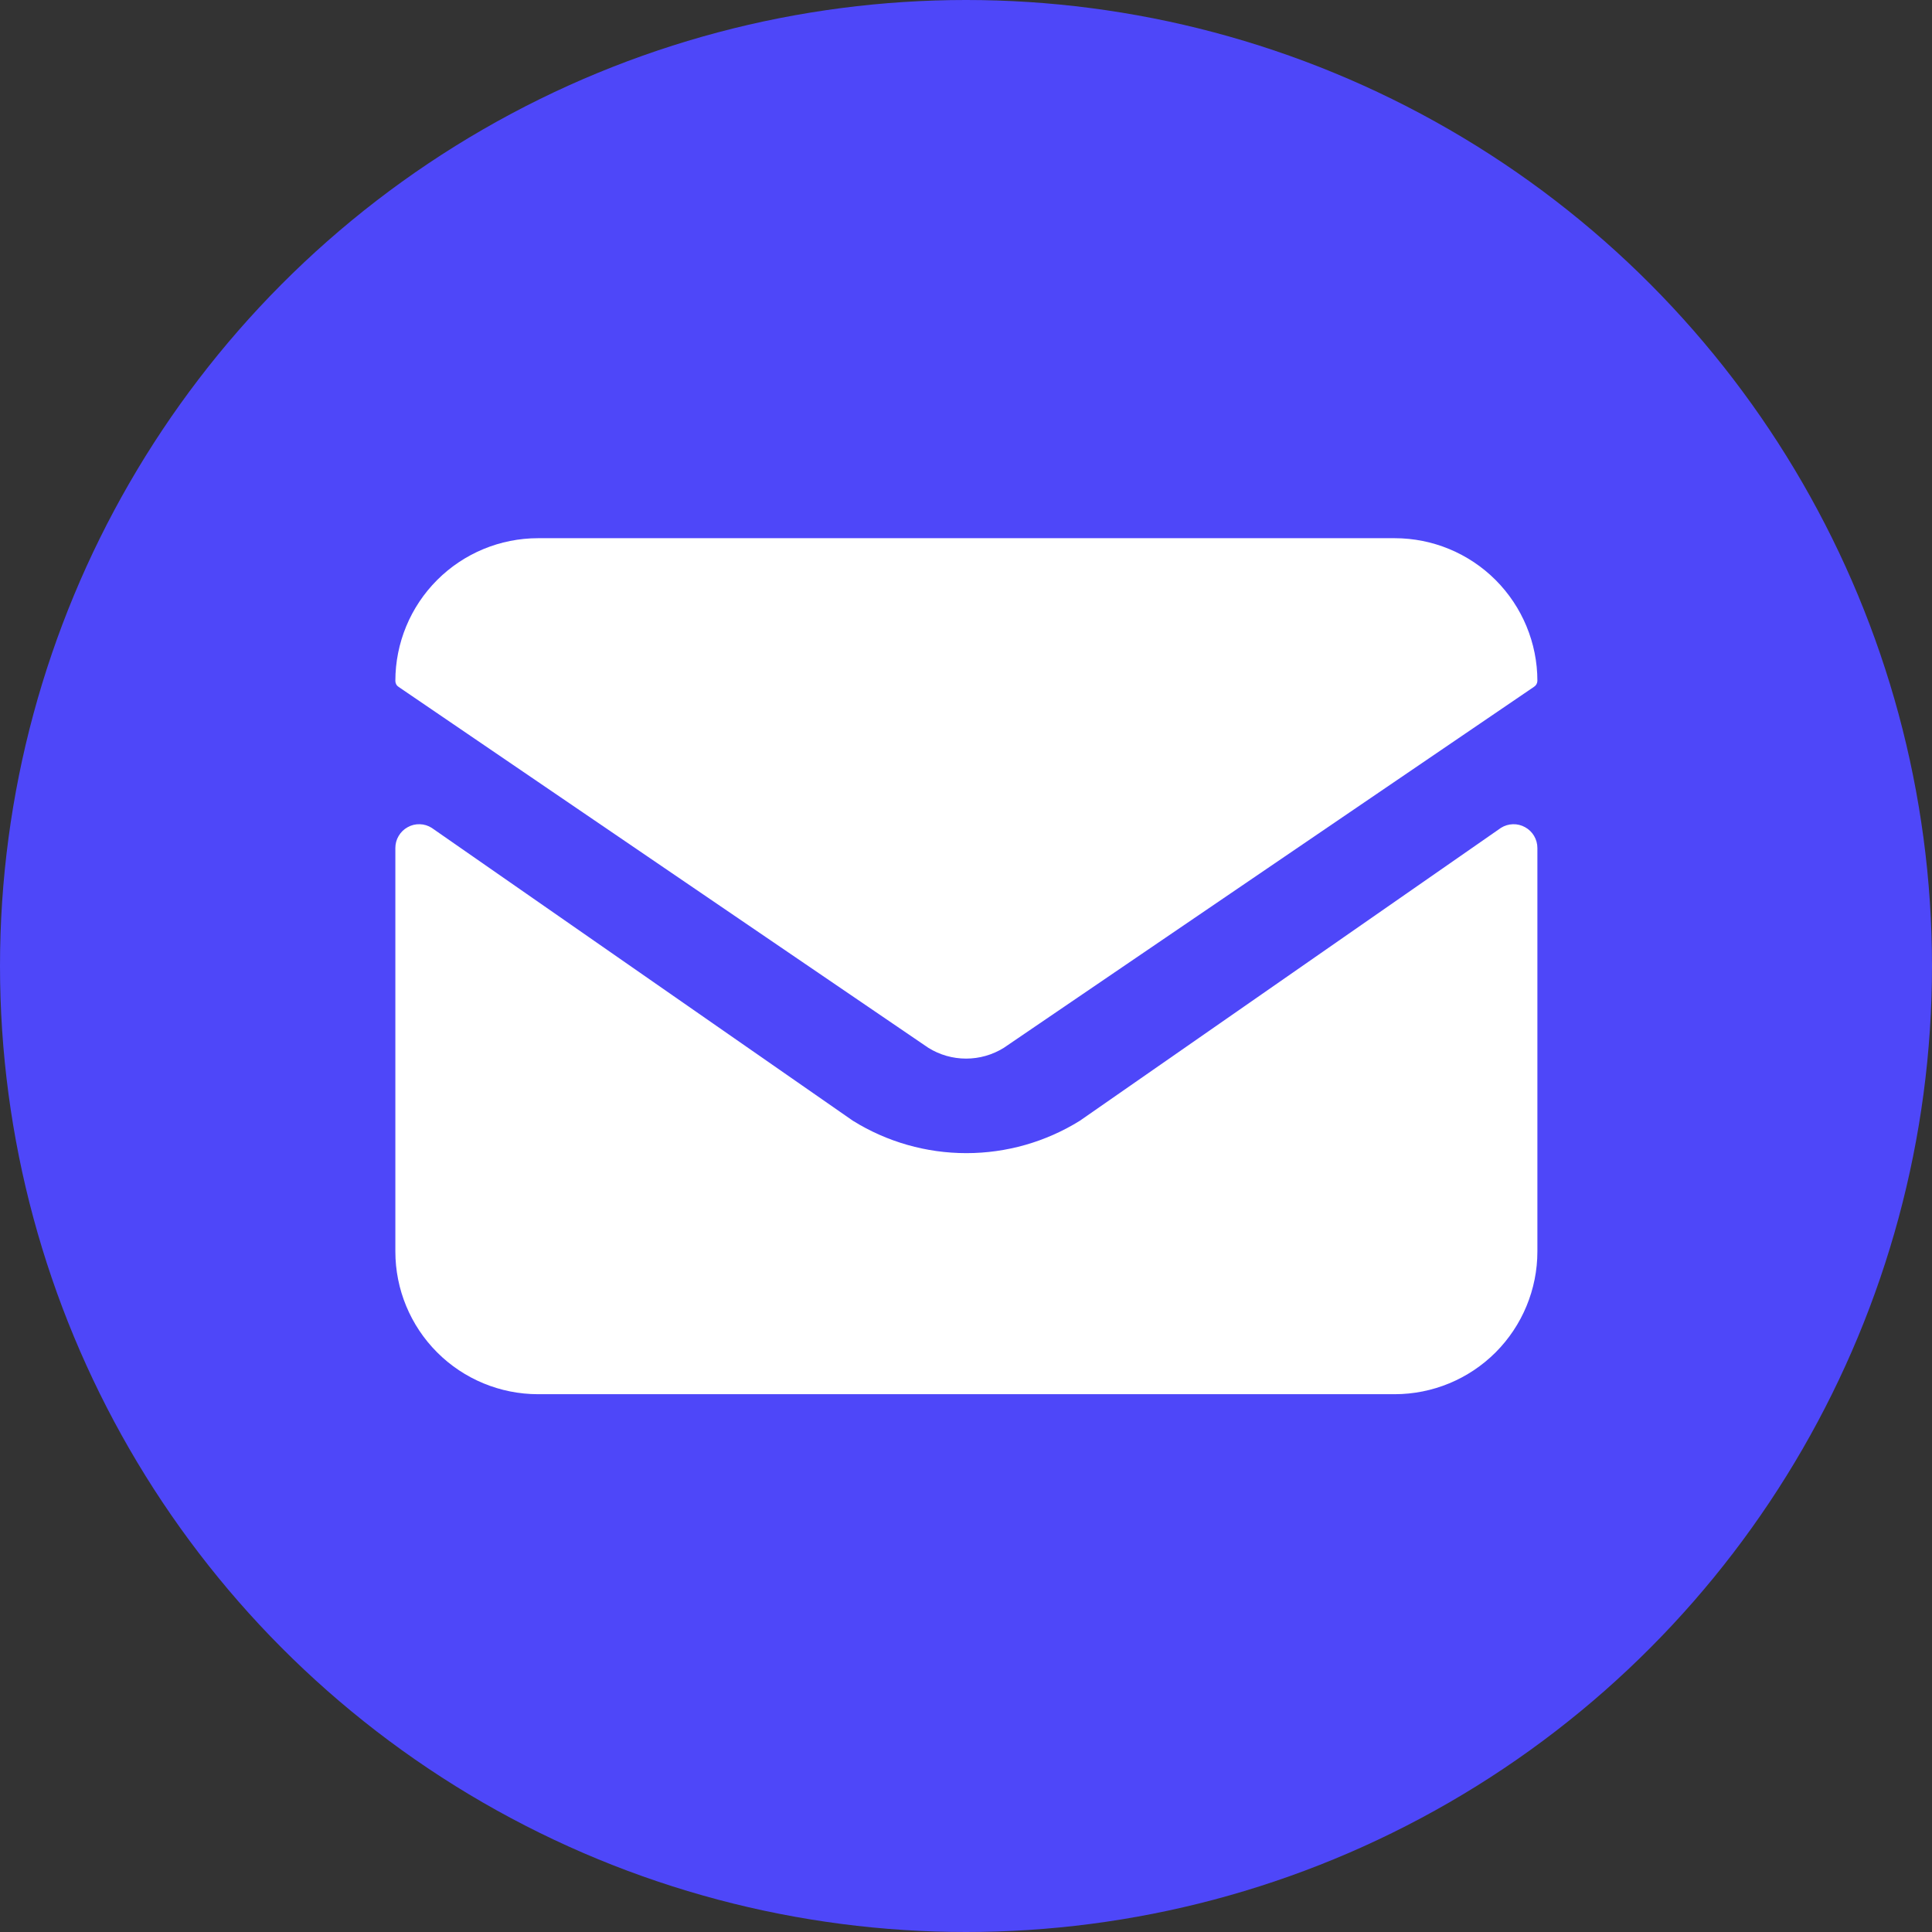<svg width="44" height="44" viewBox="0 0 44 44" fill="none" xmlns="http://www.w3.org/2000/svg">
<rect x="0" y="0" width="44" height="44" fill="#333333" stroke="none"/>
<circle cx="22" cy="22" r="22" fill="#4E47F9"/>
<path d="M35.013 19.313C35.013 19.216 34.987 19.121 34.938 19.038C34.889 18.954 34.818 18.886 34.733 18.839C34.649 18.792 34.553 18.768 34.456 18.771C34.359 18.774 34.265 18.802 34.183 18.854L24.592 25.525C23.816 26.007 22.921 26.262 22.008 26.262C21.095 26.262 20.201 26.007 19.425 25.525L9.832 18.854C9.75 18.802 9.656 18.773 9.56 18.771C9.463 18.768 9.368 18.791 9.284 18.839C9.199 18.885 9.128 18.954 9.079 19.038C9.029 19.121 9.004 19.216 9.004 19.313V28.501C9.004 29.363 9.346 30.19 9.956 30.8C10.566 31.41 11.393 31.752 12.255 31.752H31.762C32.624 31.752 33.451 31.41 34.061 30.8C34.67 30.19 35.013 29.363 35.013 28.501V19.313Z" fill="white"/>
<path d="M35.013 15.508C35.013 14.646 34.67 13.819 34.061 13.209C33.451 12.599 32.624 12.257 31.762 12.257H12.255C11.393 12.257 10.566 12.599 9.956 13.209C9.346 13.819 9.004 14.646 9.004 15.508C9.004 15.535 9.011 15.562 9.024 15.586C9.037 15.61 9.056 15.63 9.08 15.645L21.142 23.863C21.4 24.024 21.698 24.109 22.002 24.109C22.306 24.109 22.604 24.024 22.862 23.863L34.931 15.645C34.955 15.631 34.975 15.611 34.99 15.587C35.004 15.563 35.012 15.536 35.013 15.508Z" fill="white"/>
</svg>
